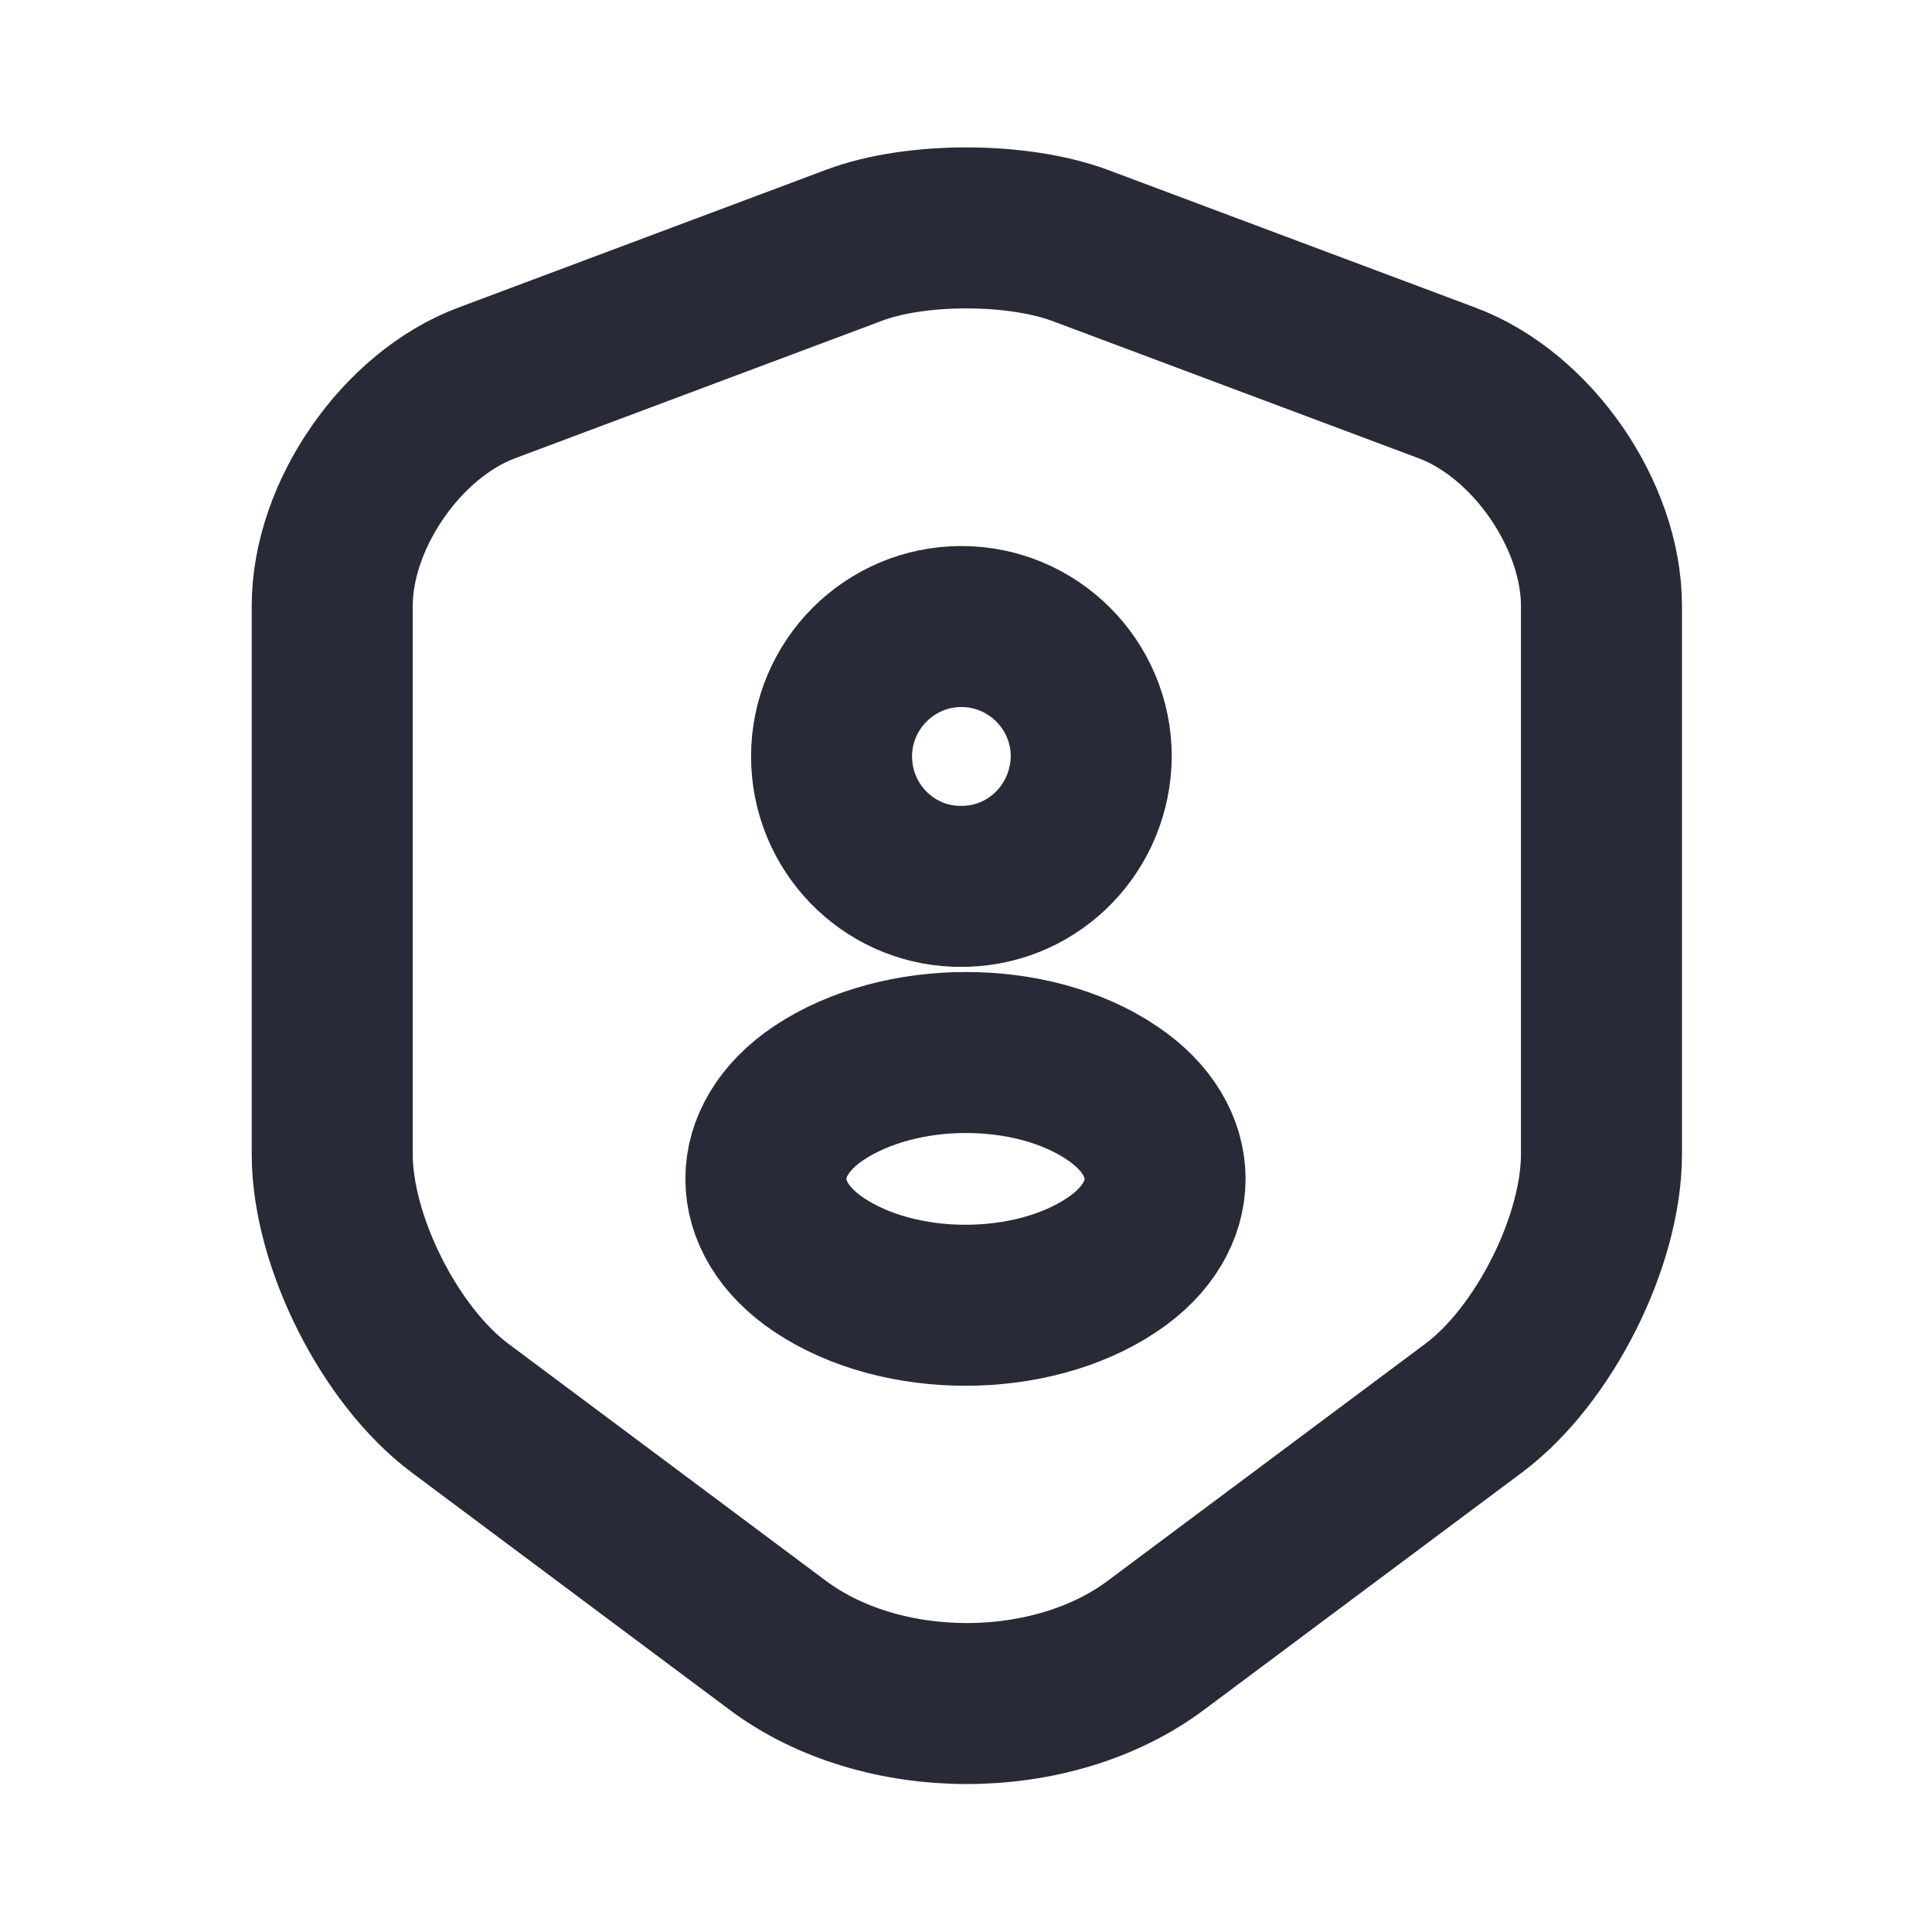 <svg width="24" height="24" viewBox="0 0 24 24" fill="none" xmlns="http://www.w3.org/2000/svg">
<path d="M10.617 3.044L6.043 4.758C4.989 5.153 4.127 6.399 4.127 7.527V14.338C4.127 15.419 4.842 16.84 5.713 17.491L9.654 20.433C10.947 21.405 13.074 21.405 14.366 20.433L18.308 17.491C19.179 16.84 19.894 15.419 19.894 14.338V7.527C19.894 6.399 19.032 5.153 17.978 4.758L13.404 3.044C12.624 2.76 11.378 2.76 10.617 3.044Z" stroke="#282A37" stroke-width="2" stroke-linecap="round" stroke-linejoin="round"/>
<path d="M11.998 11.01C11.961 11.01 11.915 11.01 11.879 11.01C11.017 10.982 10.33 10.267 10.33 9.397C10.33 8.507 11.054 7.783 11.943 7.783C12.832 7.783 13.556 8.507 13.556 9.397C13.547 10.277 12.86 10.982 11.998 11.01Z" stroke="#282A37" stroke-width="2" stroke-linecap="round" stroke-linejoin="round"/>
<path d="M10.174 13.577C9.294 14.163 9.294 15.126 10.174 15.712C11.173 16.382 12.814 16.382 13.813 15.712C14.693 15.126 14.693 14.163 13.813 13.577C12.823 12.907 11.182 12.907 10.174 13.577Z" stroke="#282A37" stroke-width="2" stroke-linecap="round" stroke-linejoin="round"/>
</svg>
